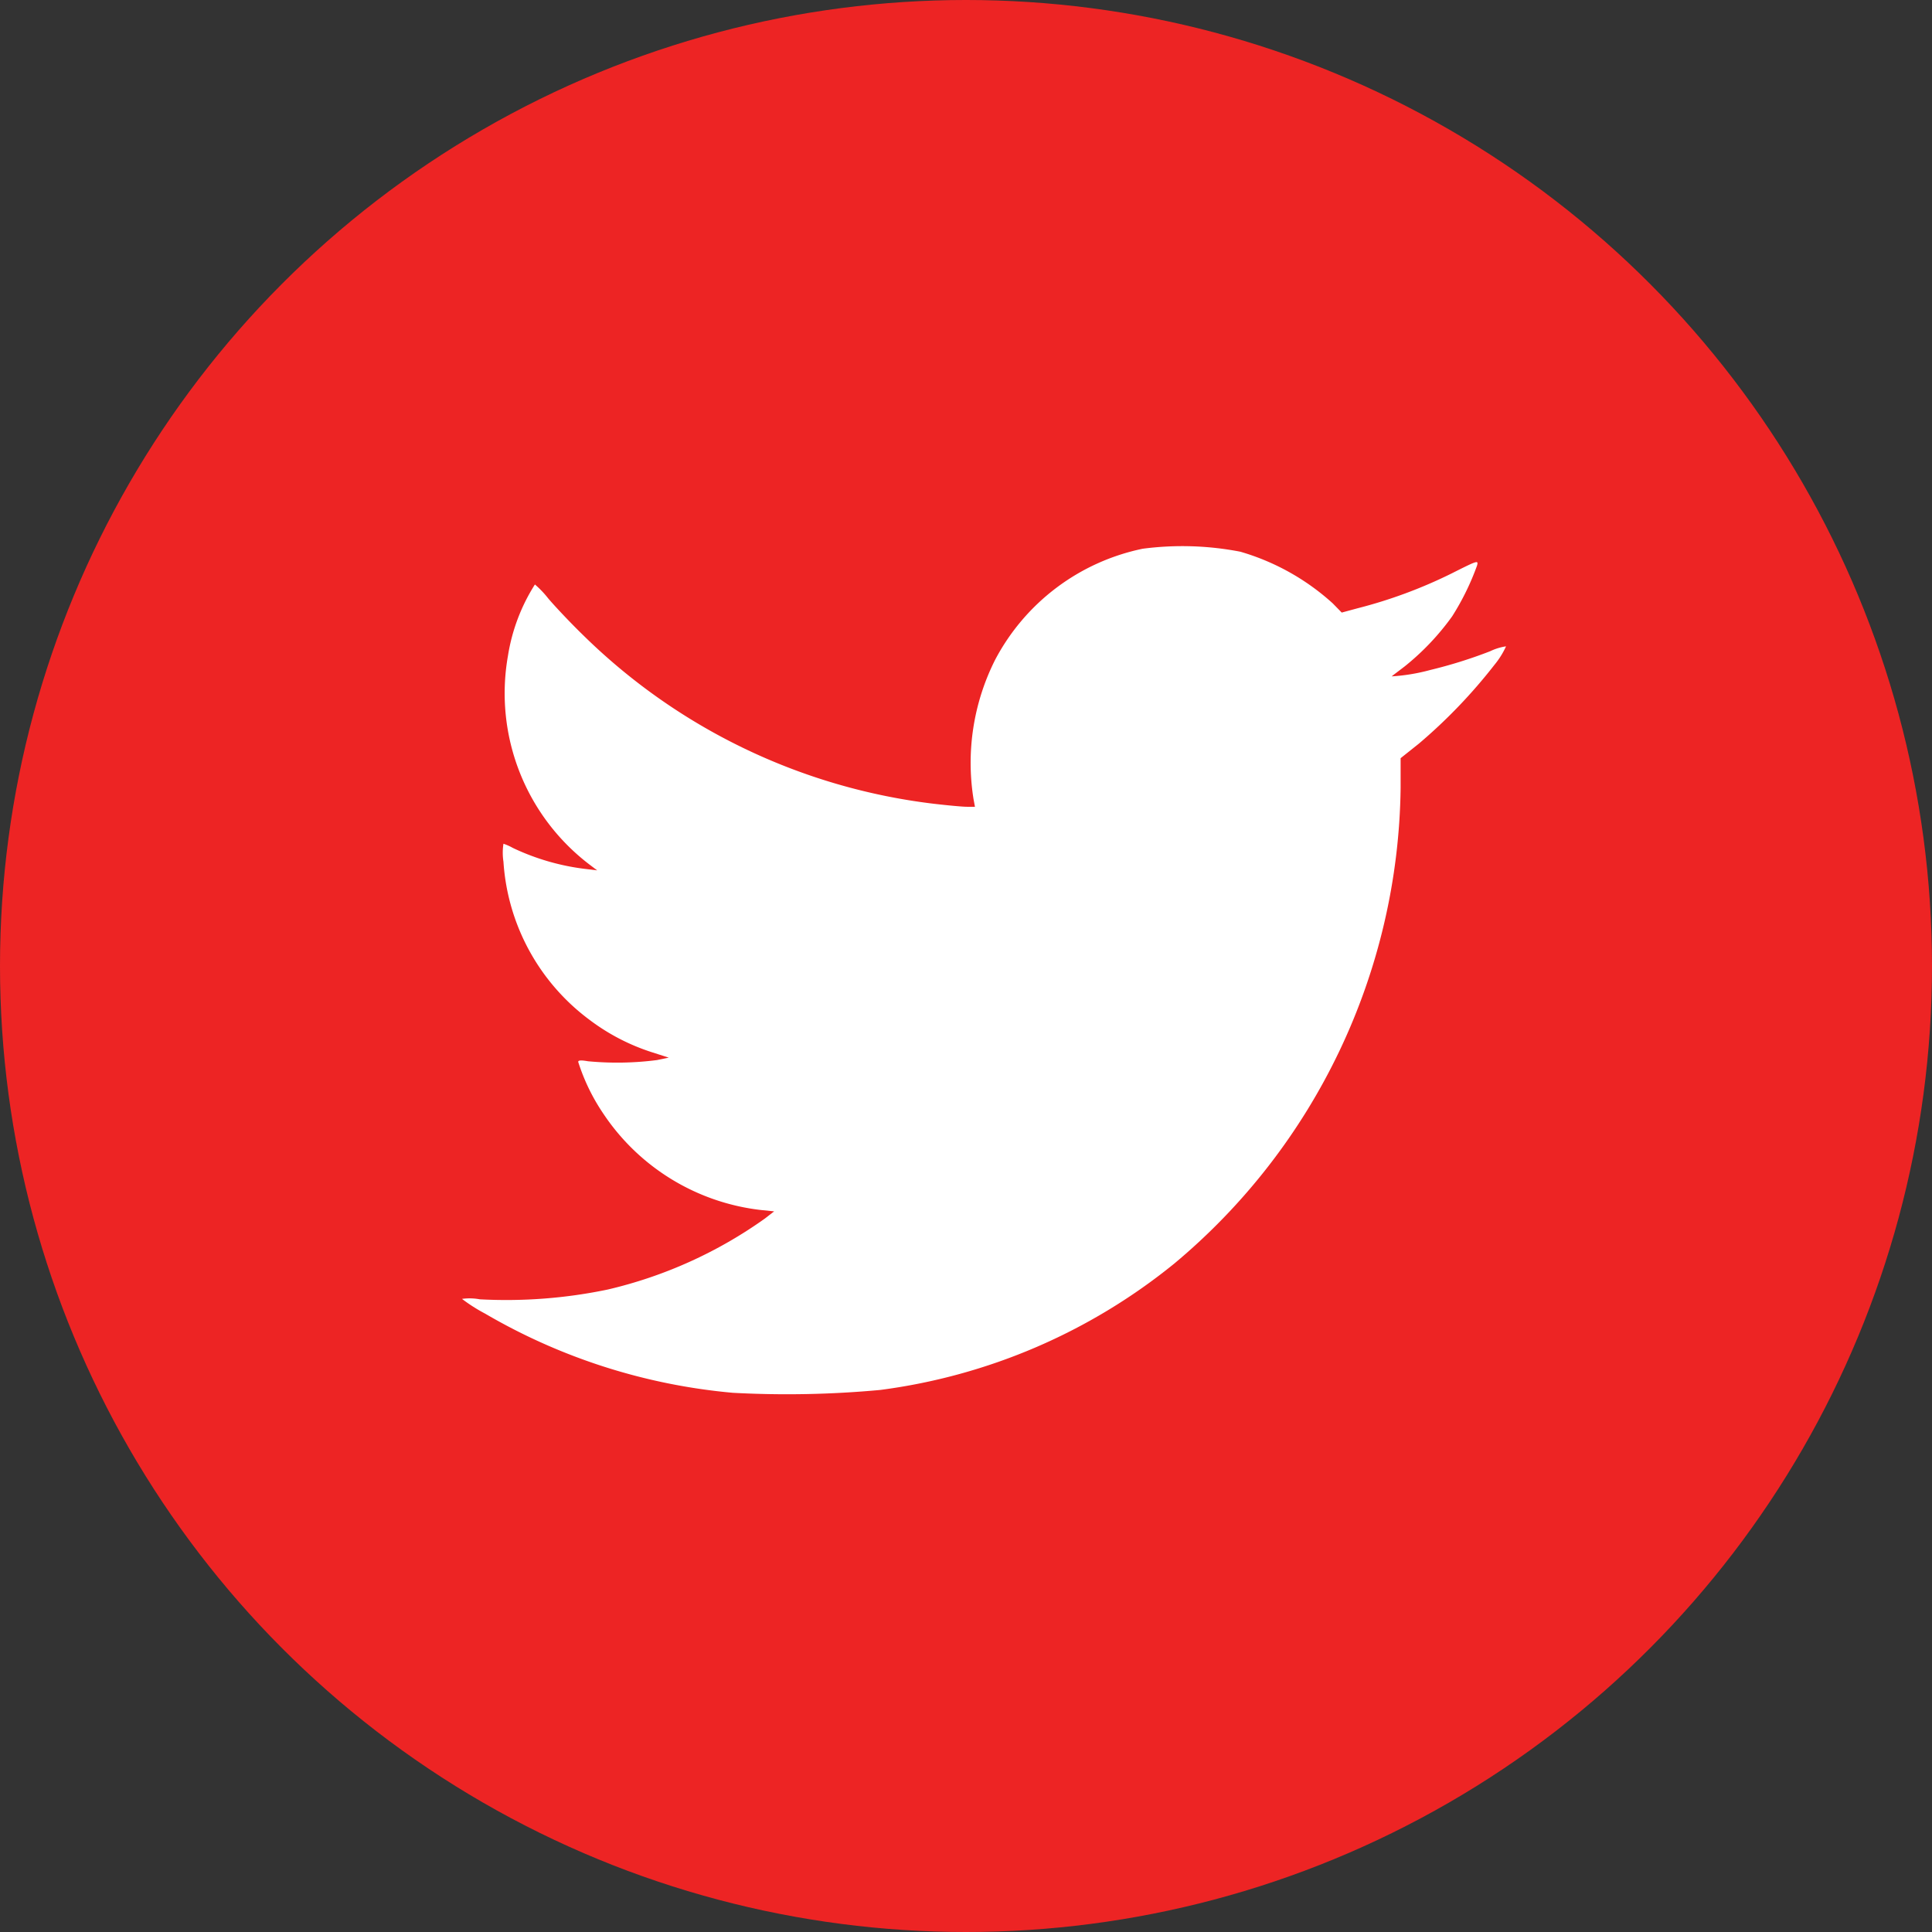 <svg xmlns="http://www.w3.org/2000/svg" width="46" height="46" viewBox="0 0 46 46">
    <rect x="0" y="0" width="46" height="46" fill="#333333" stroke="none"/>
    <g data-name="Group 4" transform="translate(-1436 -4781)">
        <circle data-name="Ellipse 4" cx="23" cy="23" r="23" transform="translate(1436 4781)" style="fill:#ed2424"/>
        <path data-name="Path 19" d="M16.208-463.671a5.151 5.151 0 0 0-3.514 2.644 5.451 5.451 0 0 0-.515 3.315l.034.185h-.19c-.107 0-.467-.034-.8-.073a14.336 14.336 0 0 1-8.325-4c-.316-.306-.695-.71-.846-.889a2.331 2.331 0 0 0-.316-.331 4.462 4.462 0 0 0-.642 1.7 5.126 5.126 0 0 0 1.983 5l.141.107-.238-.029a5.572 5.572 0 0 1-1.769-.505 1.263 1.263 0 0 0-.224-.1 1.4 1.4 0 0 0 0 .428 5.1 5.1 0 0 0 2.051 3.766 4.984 4.984 0 0 0 1.477.768l.408.131-.282.058a7.4 7.4 0 0 1-1.641.028c-.165-.029-.233-.024-.233.015a4.743 4.743 0 0 0 .593 1.225 5.225 5.225 0 0 0 3.742 2.3l.33.034-.219.17a10.6 10.6 0 0 1-3.742 1.691 11.817 11.817 0 0 1-3.047.233 1.322 1.322 0 0 0-.424-.01 3.908 3.908 0 0 0 .549.35 14.2 14.2 0 0 0 5.9 1.886 24.052 24.052 0 0 0 3.509-.068 13.962 13.962 0 0 0 7-3.008 14.984 14.984 0 0 0 5.39-11.324v-.71l.433-.345a12.6 12.6 0 0 0 1.8-1.876 1.976 1.976 0 0 0 .277-.442 1.319 1.319 0 0 0-.379.117 11.166 11.166 0 0 1-1.429.447 4.544 4.544 0 0 1-.914.151c.019-.019.165-.126.316-.243a6.024 6.024 0 0 0 1.123-1.186 6.1 6.1 0 0 0 .593-1.21c.034-.131.019-.126-.617.194a11.391 11.391 0 0 1-2.236.826l-.369.1-.214-.219a5.591 5.591 0 0 0-2.2-1.23 7.255 7.255 0 0 0-2.324-.071z" transform="translate(1447 5257.736)" style="fill:#fff"/>
    </g>
</svg>
